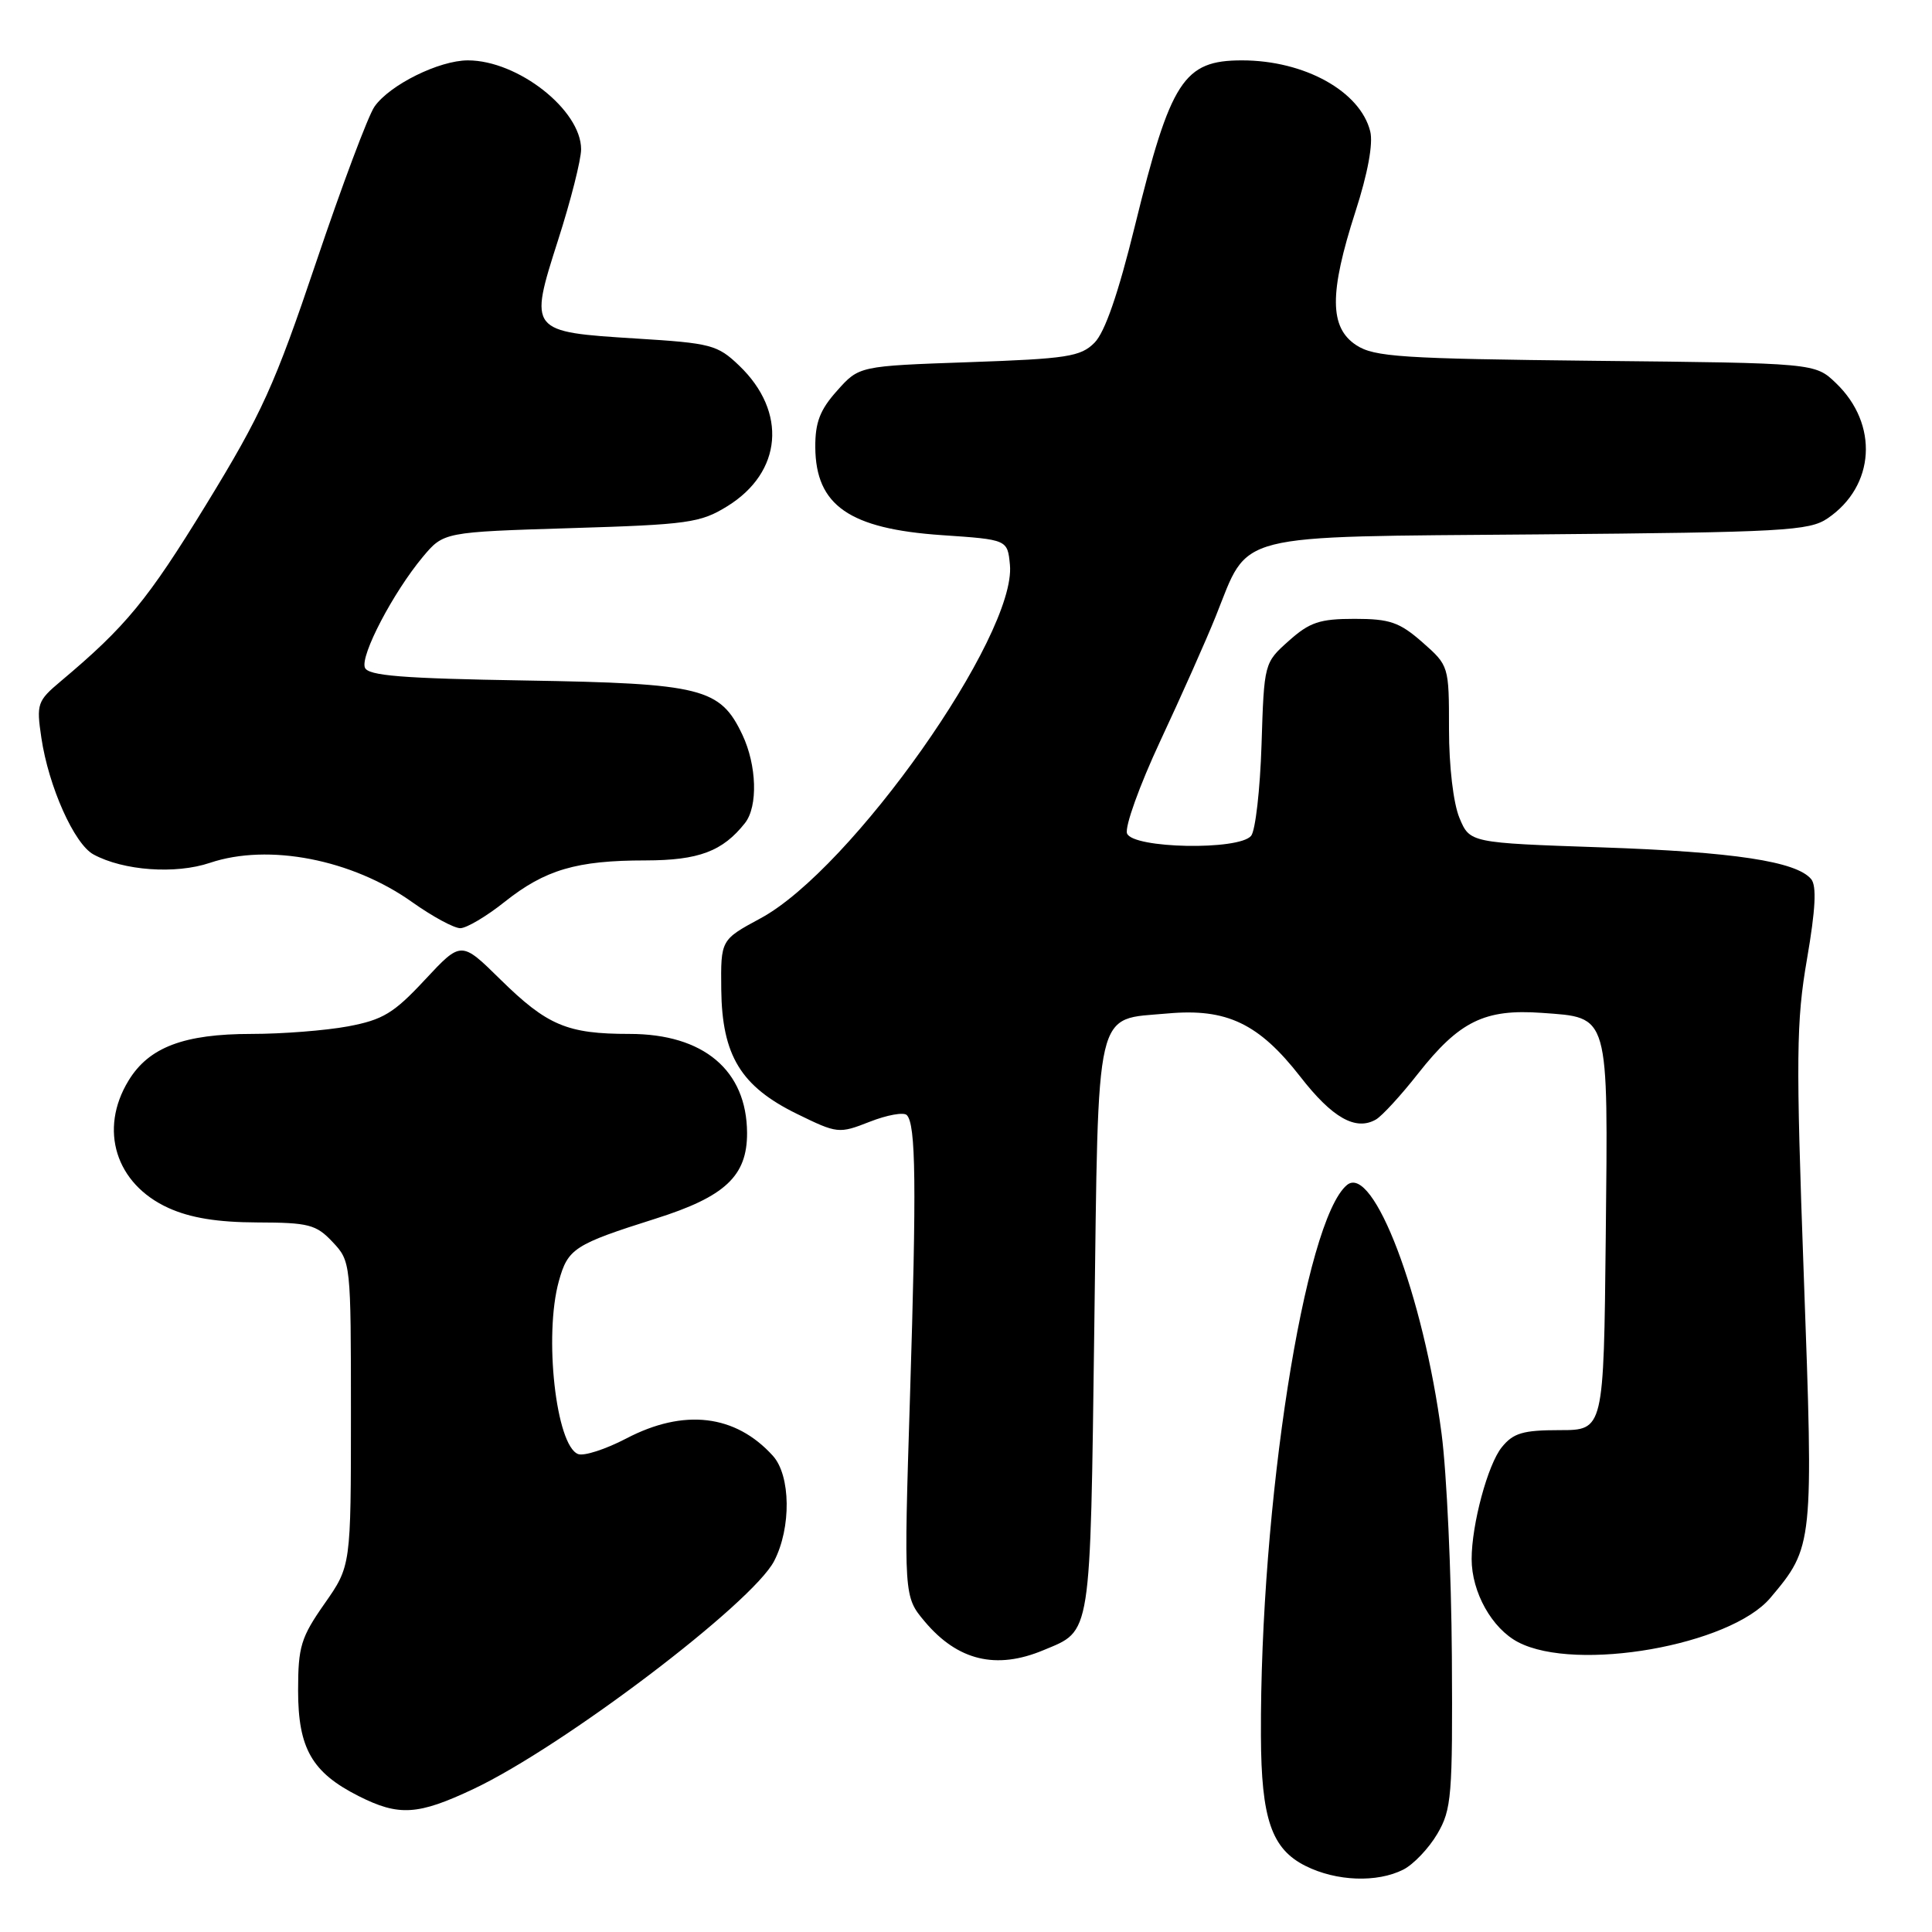 <?xml version="1.0" encoding="UTF-8" standalone="no"?>
<!DOCTYPE svg PUBLIC "-//W3C//DTD SVG 1.1//EN" "http://www.w3.org/Graphics/SVG/1.1/DTD/svg11.dtd" >
<svg xmlns="http://www.w3.org/2000/svg" xmlns:xlink="http://www.w3.org/1999/xlink" version="1.1" viewBox="0 0 256 256">
 <g >
 <path fill="currentColor"
d=" M 185.95 247.73 C 187.29 247.05 189.32 244.92 190.45 243.00 C 192.35 239.76 192.49 238.00 192.38 219.50 C 192.31 208.50 191.70 195.22 191.02 190.00 C 188.63 171.70 181.95 154.14 178.48 157.02 C 172.86 161.68 166.95 199.50 167.08 230.00 C 167.12 241.02 168.49 245.00 173.00 247.25 C 177.08 249.29 182.47 249.49 185.95 247.73 Z  M 62.76 237.04 C 74.64 231.42 99.70 212.42 102.58 206.84 C 104.86 202.43 104.78 195.52 102.41 192.90 C 97.45 187.42 90.62 186.61 82.98 190.61 C 80.24 192.04 77.37 192.97 76.60 192.67 C 73.67 191.55 72.05 176.97 74.05 169.76 C 75.25 165.43 76.09 164.89 86.86 161.48 C 96.08 158.57 99.01 155.83 98.99 150.12 C 98.95 141.82 93.23 137.00 83.42 137.00 C 75.15 137.00 72.52 135.89 66.30 129.78 C 61.11 124.67 61.11 124.67 56.30 129.83 C 52.18 134.26 50.74 135.13 46.11 136.00 C 43.15 136.55 37.40 137.00 33.33 137.00 C 24.37 137.00 19.72 138.76 17.03 143.19 C 13.07 149.68 15.33 156.89 22.32 160.06 C 25.23 161.38 28.81 161.96 34.08 161.98 C 40.91 162.00 41.89 162.25 44.08 164.58 C 46.48 167.13 46.50 167.36 46.50 187.33 C 46.50 207.50 46.50 207.50 43.00 212.50 C 39.87 216.97 39.50 218.19 39.50 224.00 C 39.50 231.66 41.33 234.86 47.50 237.98 C 52.86 240.69 55.37 240.53 62.76 237.04 Z  M 138.28 218.65 C 144.66 215.99 144.45 217.33 145.00 175.88 C 145.57 132.57 144.96 135.18 154.71 134.29 C 162.54 133.58 166.80 135.61 172.30 142.67 C 176.54 148.13 179.64 149.88 182.32 148.34 C 183.12 147.88 185.63 145.15 187.89 142.27 C 193.37 135.31 196.72 133.67 204.29 134.21 C 213.32 134.87 213.08 134.03 212.77 163.96 C 212.50 189.50 212.50 189.50 206.67 189.50 C 201.81 189.50 200.52 189.88 199.00 191.76 C 197.14 194.04 195.00 202.00 195.00 206.58 C 195.00 210.98 197.69 215.79 201.17 217.60 C 208.86 221.61 229.27 218.02 234.58 211.73 C 240.29 204.96 240.31 204.73 239.01 168.98 C 237.96 140.02 238.01 135.33 239.44 127.06 C 240.57 120.50 240.73 117.38 239.99 116.49 C 238.04 114.14 229.73 112.88 212.20 112.28 C 194.76 111.68 194.76 111.68 193.38 108.37 C 192.58 106.44 192.00 101.55 192.00 96.64 C 192.00 88.24 191.99 88.20 188.47 85.10 C 185.44 82.44 184.15 82.00 179.48 82.00 C 174.87 82.00 173.53 82.45 170.77 84.92 C 167.51 87.82 167.50 87.87 167.16 98.67 C 166.97 104.62 166.35 110.06 165.78 110.75 C 164.17 112.71 150.11 112.44 149.34 110.44 C 149.01 109.59 150.99 104.08 153.74 98.19 C 156.49 92.31 159.80 84.88 161.09 81.67 C 165.60 70.45 162.82 71.16 203.83 70.81 C 236.29 70.53 239.74 70.34 242.16 68.69 C 248.47 64.41 248.97 56.21 243.26 50.75 C 240.50 48.11 240.50 48.11 211.45 47.81 C 185.65 47.53 182.10 47.30 179.70 45.73 C 176.15 43.39 176.12 38.84 179.60 28.05 C 181.24 22.98 181.97 19.01 181.56 17.40 C 180.23 12.09 172.84 8.00 164.57 8.00 C 156.83 8.00 155.12 10.65 150.38 29.93 C 148.18 38.89 146.40 44.05 145.02 45.42 C 143.19 47.26 141.38 47.54 128.40 47.99 C 113.83 48.50 113.83 48.50 110.92 51.77 C 108.65 54.30 108.01 55.97 108.03 59.27 C 108.09 66.98 112.54 70.07 124.81 70.91 C 133.50 71.50 133.50 71.50 133.82 74.84 C 134.71 84.16 112.82 115.20 100.76 121.69 C 95.50 124.53 95.50 124.53 95.57 131.11 C 95.67 139.85 98.16 143.95 105.59 147.59 C 110.96 150.22 111.16 150.24 115.24 148.64 C 117.53 147.74 119.74 147.34 120.15 147.75 C 121.36 148.96 121.46 156.89 120.58 185.02 C 119.75 211.55 119.75 211.55 122.54 214.87 C 126.90 220.05 132.01 221.28 138.28 218.65 Z  M 66.87 119.50 C 72.23 115.24 76.41 114.01 85.53 114.01 C 92.58 114.00 95.76 112.81 98.72 109.05 C 100.45 106.85 100.28 101.40 98.37 97.36 C 95.43 91.16 93.03 90.56 69.68 90.17 C 53.27 89.90 48.76 89.54 48.35 88.46 C 47.73 86.85 52.09 78.52 56.01 73.81 C 58.78 70.50 58.78 70.50 75.64 69.98 C 91.18 69.51 92.81 69.28 96.37 67.08 C 103.66 62.58 104.34 54.57 97.95 48.45 C 95.07 45.69 94.22 45.47 84.33 44.86 C 70.10 43.97 70.07 43.94 73.95 31.81 C 75.63 26.58 77.00 21.16 77.00 19.78 C 77.00 14.58 68.63 8.00 62.00 8.00 C 58.19 8.00 51.64 11.24 49.62 14.13 C 48.79 15.32 45.31 24.59 41.89 34.74 C 36.39 51.06 34.71 54.78 27.32 66.85 C 19.55 79.53 16.69 83.01 8.06 90.26 C 4.94 92.88 4.81 93.26 5.48 97.76 C 6.44 104.23 9.84 111.84 12.39 113.22 C 16.35 115.37 23.25 115.87 27.82 114.33 C 35.57 111.72 46.66 113.87 54.62 119.54 C 57.30 121.44 60.17 123.00 61.00 122.99 C 61.82 122.98 64.47 121.42 66.87 119.50 Z "/>
</g>
</svg>